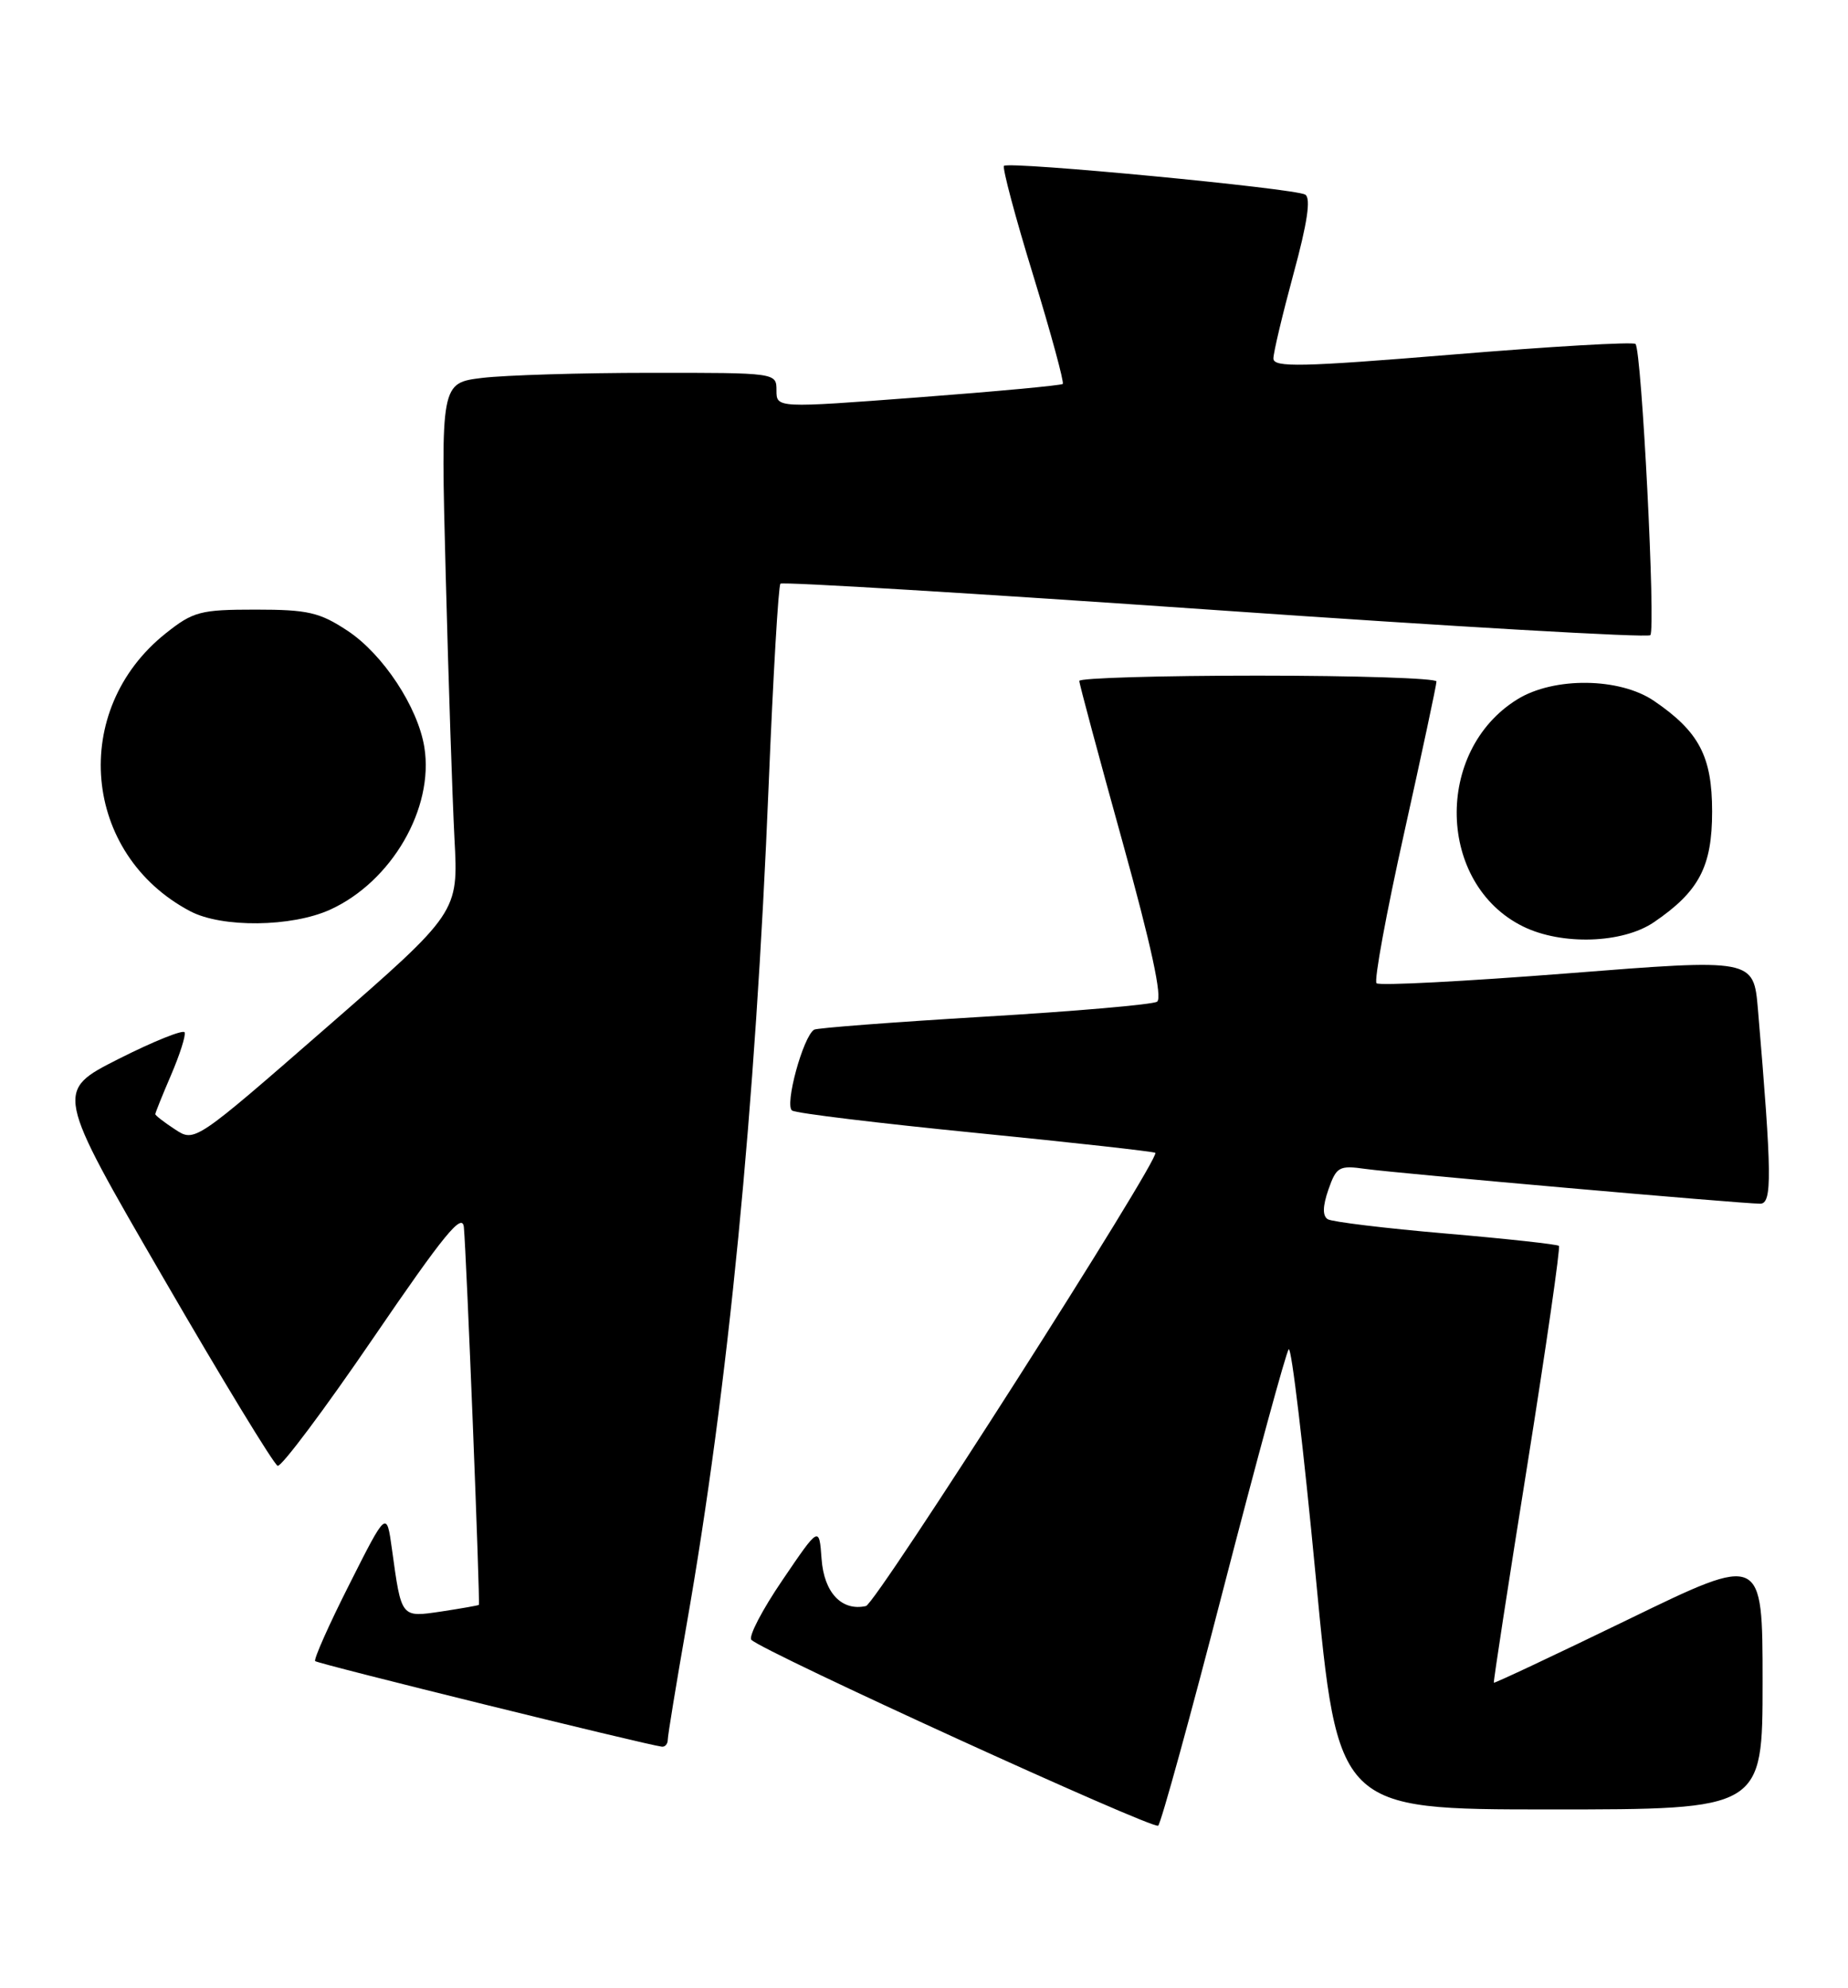 <?xml version="1.0" encoding="UTF-8" standalone="no"?>
<!DOCTYPE svg PUBLIC "-//W3C//DTD SVG 1.1//EN" "http://www.w3.org/Graphics/SVG/1.1/DTD/svg11.dtd" >
<svg xmlns="http://www.w3.org/2000/svg" xmlns:xlink="http://www.w3.org/1999/xlink" version="1.1" viewBox="0 0 238 256">
 <g >
 <path fill="currentColor"
d=" M 157.58 204.50 C 161.85 188.00 165.62 174.16 165.97 173.75 C 166.32 173.34 167.88 186.50 169.45 203.00 C 172.30 233.00 172.30 233.00 199.65 233.00 C 227.00 233.00 227.00 233.00 227.00 216.57 C 227.00 200.13 227.00 200.13 209.77 208.50 C 200.29 213.10 192.47 216.78 192.39 216.68 C 192.31 216.58 194.25 203.97 196.70 188.66 C 199.14 173.34 200.97 160.64 200.77 160.43 C 200.56 160.23 194.01 159.51 186.20 158.84 C 178.40 158.17 171.56 157.34 171.00 157.00 C 170.31 156.57 170.34 155.33 171.08 153.19 C 172.11 150.24 172.46 150.04 175.85 150.52 C 179.92 151.09 224.31 155.00 226.69 155.00 C 228.25 155.00 228.21 151.35 226.40 129.97 C 225.84 123.45 225.84 123.45 201.87 125.34 C 188.68 126.37 177.62 126.95 177.28 126.61 C 176.94 126.28 178.54 117.56 180.84 107.25 C 183.13 96.94 185.01 88.16 185.00 87.75 C 185.00 87.34 174.65 87.00 162.00 87.00 C 149.35 87.00 139.00 87.31 139.00 87.68 C 139.00 88.06 141.50 97.36 144.55 108.35 C 148.27 121.75 149.74 128.54 149.01 128.99 C 148.42 129.36 138.39 130.23 126.72 130.92 C 115.05 131.62 105.21 132.37 104.85 132.59 C 103.42 133.48 101.00 142.38 102.02 143.01 C 102.58 143.36 113.26 144.65 125.76 145.89 C 138.26 147.13 148.62 148.29 148.79 148.45 C 149.47 149.14 112.83 206.52 111.52 206.81 C 108.40 207.50 106.12 205.08 105.81 200.75 C 105.50 196.50 105.50 196.50 100.77 203.47 C 98.16 207.30 96.36 210.76 96.77 211.16 C 98.34 212.72 148.54 235.64 149.16 235.09 C 149.53 234.76 153.32 221.00 157.58 204.50 Z  M 86.00 224.03 C 86.00 223.49 87.09 216.84 88.42 209.25 C 93.79 178.64 97.29 142.85 99.00 100.96 C 99.57 87.03 100.25 75.42 100.51 75.16 C 100.76 74.90 125.94 76.43 156.45 78.55 C 186.96 80.68 212.20 82.14 212.54 81.79 C 213.26 81.07 211.43 45.09 210.63 44.29 C 210.33 44.00 199.72 44.61 187.04 45.66 C 167.59 47.26 164.00 47.34 164.00 46.16 C 164.00 45.40 165.17 40.49 166.59 35.25 C 168.37 28.72 168.85 25.52 168.10 25.06 C 166.80 24.26 129.92 20.74 129.30 21.36 C 129.07 21.60 130.75 27.94 133.06 35.44 C 135.36 42.95 137.07 49.25 136.87 49.44 C 136.67 49.63 128.29 50.41 118.25 51.17 C 100.00 52.55 100.00 52.55 100.00 50.27 C 100.00 48.00 99.99 48.00 83.75 48.01 C 74.81 48.01 65.08 48.31 62.13 48.66 C 56.76 49.31 56.76 49.31 57.40 73.90 C 57.75 87.43 58.26 102.78 58.53 108.00 C 59.04 117.50 59.04 117.50 42.06 132.30 C 25.08 147.10 25.08 147.10 22.54 145.43 C 21.14 144.52 20.00 143.63 20.00 143.47 C 20.00 143.30 20.91 141.03 22.03 138.43 C 23.15 135.82 23.94 133.35 23.78 132.94 C 23.63 132.54 19.81 134.07 15.29 136.35 C 7.08 140.50 7.08 140.50 20.99 164.48 C 28.63 177.67 35.28 188.59 35.76 188.75 C 36.24 188.91 41.78 181.51 48.07 172.30 C 57.18 158.96 59.55 156.06 59.74 158.03 C 60.08 161.63 61.86 206.47 61.67 206.66 C 61.57 206.74 59.41 207.12 56.85 207.51 C 51.61 208.28 51.71 208.41 50.48 199.50 C 49.79 194.50 49.79 194.50 45.00 204.00 C 42.36 209.22 40.38 213.68 40.59 213.90 C 40.92 214.25 83.25 224.69 85.25 224.92 C 85.66 224.96 86.00 224.56 86.00 224.03 Z  M 213.01 118.75 C 218.82 114.79 220.50 111.60 220.50 104.50 C 220.50 97.40 218.82 94.21 213.01 90.25 C 208.58 87.24 200.13 87.14 195.42 90.05 C 184.67 96.69 185.10 113.86 196.15 119.30 C 201.12 121.75 208.97 121.50 213.01 118.75 Z  M 42.51 117.14 C 50.44 113.53 55.92 104.08 54.65 96.21 C 53.81 91.04 49.33 84.25 44.77 81.23 C 41.17 78.85 39.66 78.50 32.92 78.50 C 25.80 78.50 24.88 78.74 21.34 81.56 C 8.95 91.42 10.59 110.01 24.50 117.34 C 28.58 119.49 37.55 119.39 42.51 117.14 Z "/>
</g>
</svg>